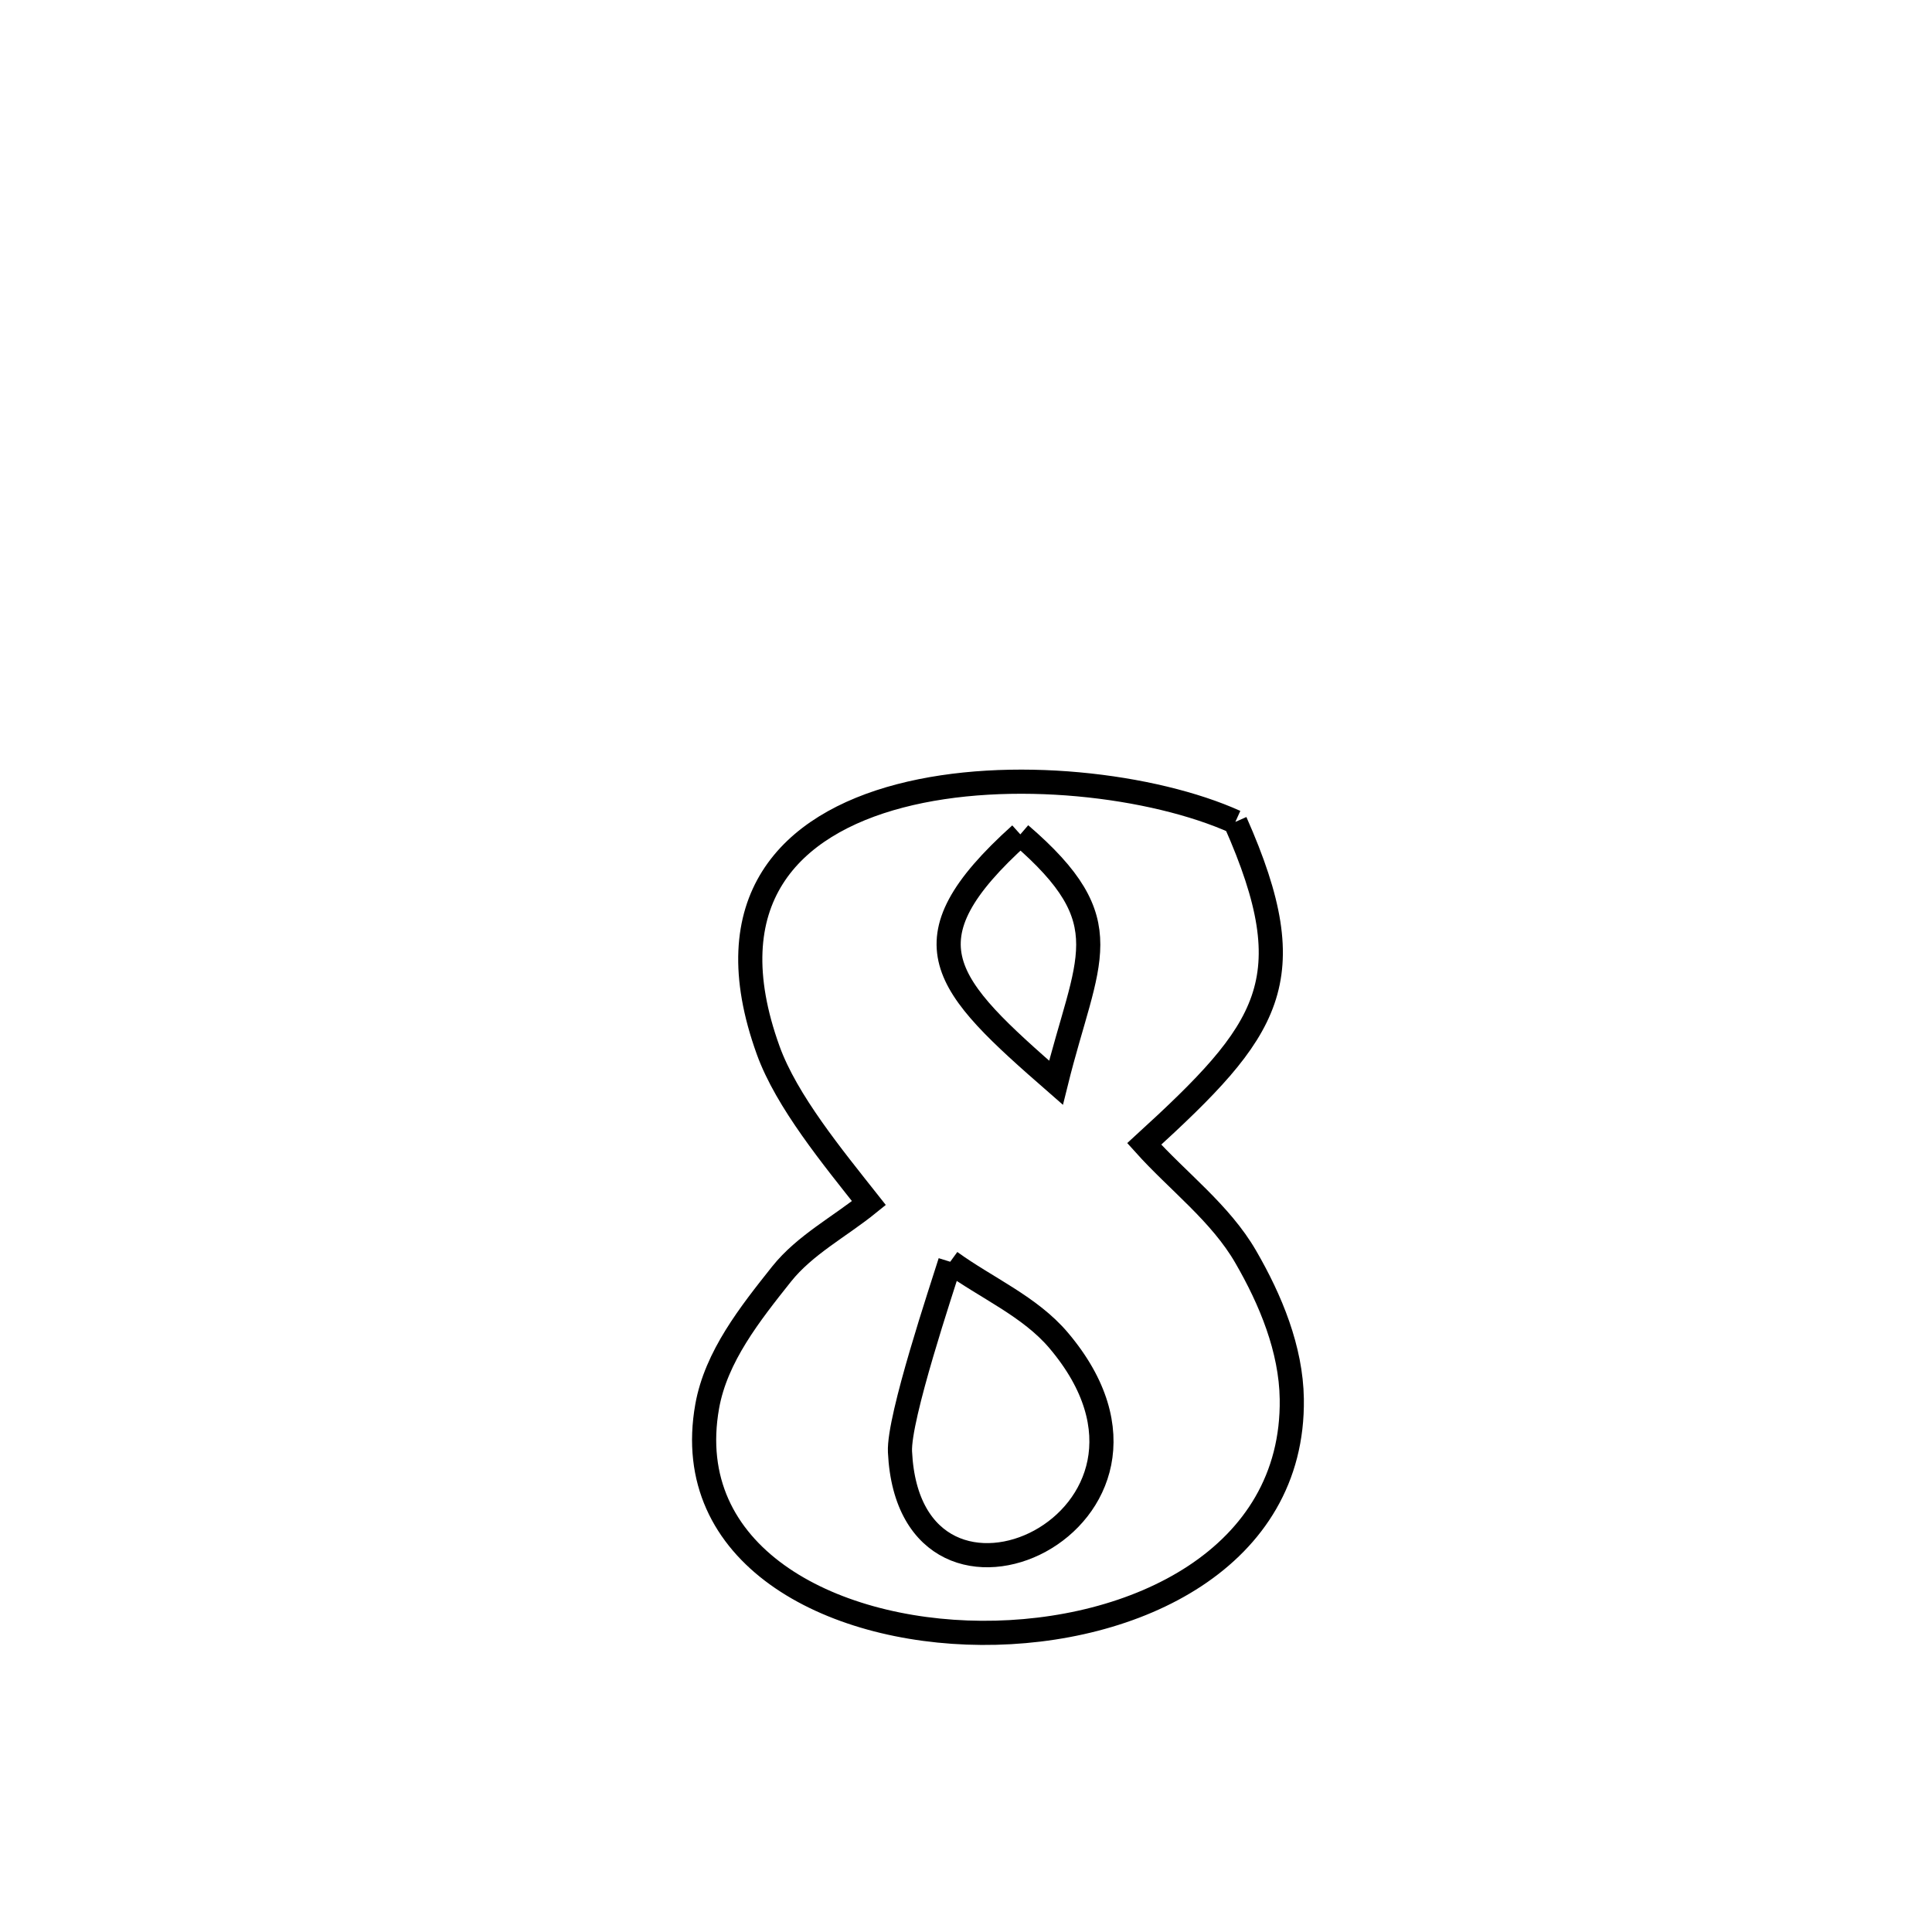 <svg xmlns="http://www.w3.org/2000/svg" viewBox="0.0 0.0 24.0 24.0" height="200px" width="200px"><path fill="none" stroke="black" stroke-width=".3" stroke-opacity="1.0"  filling="0" d="M15.346 10.21 L15.346 10.21 C16.222 12.188 15.764 12.793 14.214 14.21 L14.214 14.21 C14.634 14.678 15.16 15.068 15.475 15.613 C15.785 16.148 16.038 16.76 16.047 17.378 C16.076 19.355 14.097 20.296 12.193 20.284 C10.288 20.272 8.458 19.307 8.785 17.47 C8.895 16.852 9.317 16.32 9.708 15.828 C9.999 15.463 10.432 15.239 10.794 14.945 L10.794 14.945 C10.343 14.374 9.772 13.681 9.543 13.048 C8.869 11.183 9.813 10.245 11.18 9.887 C12.546 9.53 14.334 9.753 15.346 10.21 L15.346 10.21"></path>
<path fill="none" stroke="black" stroke-width=".3" stroke-opacity="1.0"  filling="0" d="M12.675 10.365 L12.675 10.365 C13.949 11.461 13.503 11.895 13.118 13.45 L13.118 13.45 C11.719 12.229 11.189 11.702 12.675 10.365 L12.675 10.365"></path>
<path fill="none" stroke="black" stroke-width=".3" stroke-opacity="1.0"  filling="0" d="M11.804 15.674 L11.804 15.674 C12.253 16 12.793 16.228 13.151 16.651 C15.039 18.881 11.303 20.607 11.18 18.036 C11.159 17.615 11.706 15.99 11.804 15.674 L11.804 15.674"></path></svg>
